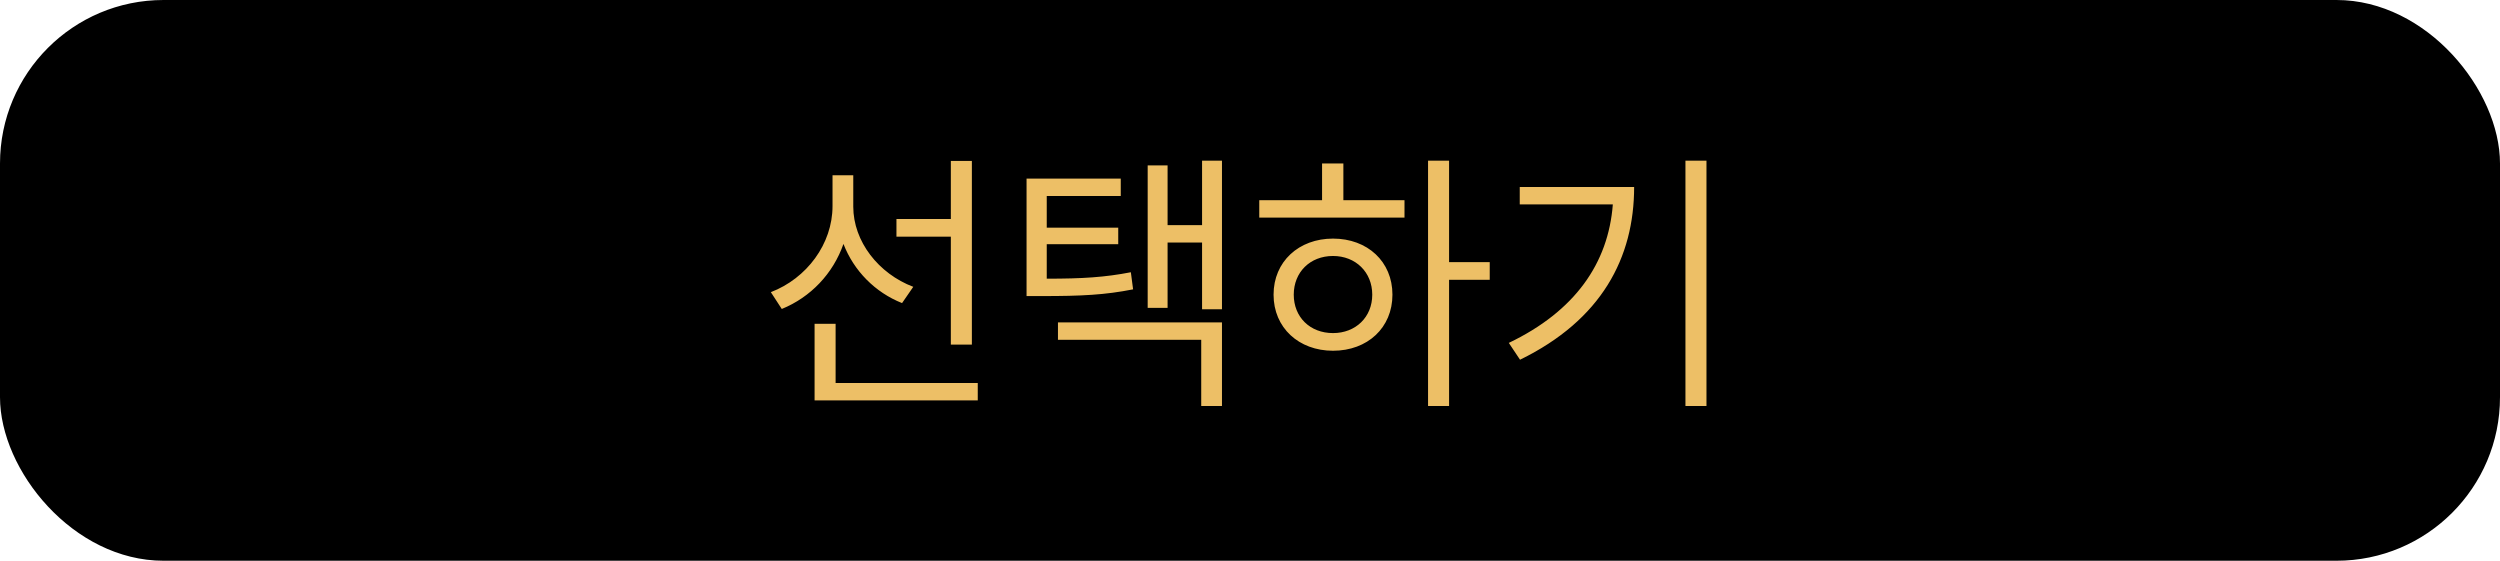 <svg width="214" height="48" viewBox="0 0 214 48" fill="none" xmlns="http://www.w3.org/2000/svg">
<rect width="214" height="48" rx="14" fill="black"/>
<path d="M76.736 18.744H81.392V13.776H83.192V29.496H81.392V20.256H76.736V18.744ZM65.984 25.008C69.056 23.832 71.264 20.88 71.264 17.64V15H73.04V17.688C73.04 20.664 75.2 23.424 78.176 24.552L77.216 25.944C74.912 25.032 73.088 23.184 72.2 20.88C71.312 23.424 69.392 25.44 66.92 26.448L65.984 25.008ZM69.728 34.272V27.72H71.528V32.784H83.696V34.272H69.728ZM87.873 15.288H95.937V16.776H89.601V19.488H95.721V20.904H89.601V23.856C92.673 23.856 94.569 23.736 96.801 23.304L96.993 24.768C94.569 25.248 92.577 25.344 89.193 25.344H87.873V15.288ZM90.561 29.088V27.6H104.601V34.752H102.825V29.088H90.561ZM98.241 26.352V14.16H99.945V19.272H102.897V13.752H104.601V26.472H102.897V20.76H99.945V26.352H98.241ZM122.241 13.752H124.041V22.44H127.521V23.952H124.041V34.752H122.241V13.752ZM107.793 18.624V17.136H113.169V13.992H114.993V17.136H120.225V18.624H107.793ZM109.017 25.224C109.017 22.392 111.177 20.424 114.105 20.424C117.057 20.424 119.193 22.392 119.193 25.224C119.193 28.056 117.057 30.024 114.105 30.024C111.177 30.024 109.017 28.056 109.017 25.224ZM110.745 25.224C110.745 27.144 112.137 28.512 114.105 28.512C116.049 28.512 117.465 27.144 117.465 25.224C117.465 23.304 116.049 21.912 114.105 21.912C112.137 21.912 110.745 23.304 110.745 25.224ZM144.274 13.752H146.074V34.752H144.274V13.752ZM129.154 29.352C134.818 26.64 137.674 22.536 138.058 17.496H130.09V16.008H139.882C139.882 22.056 137.098 27.384 130.114 30.792L129.154 29.352Z" fill="#EDBF66"/>
</svg>
